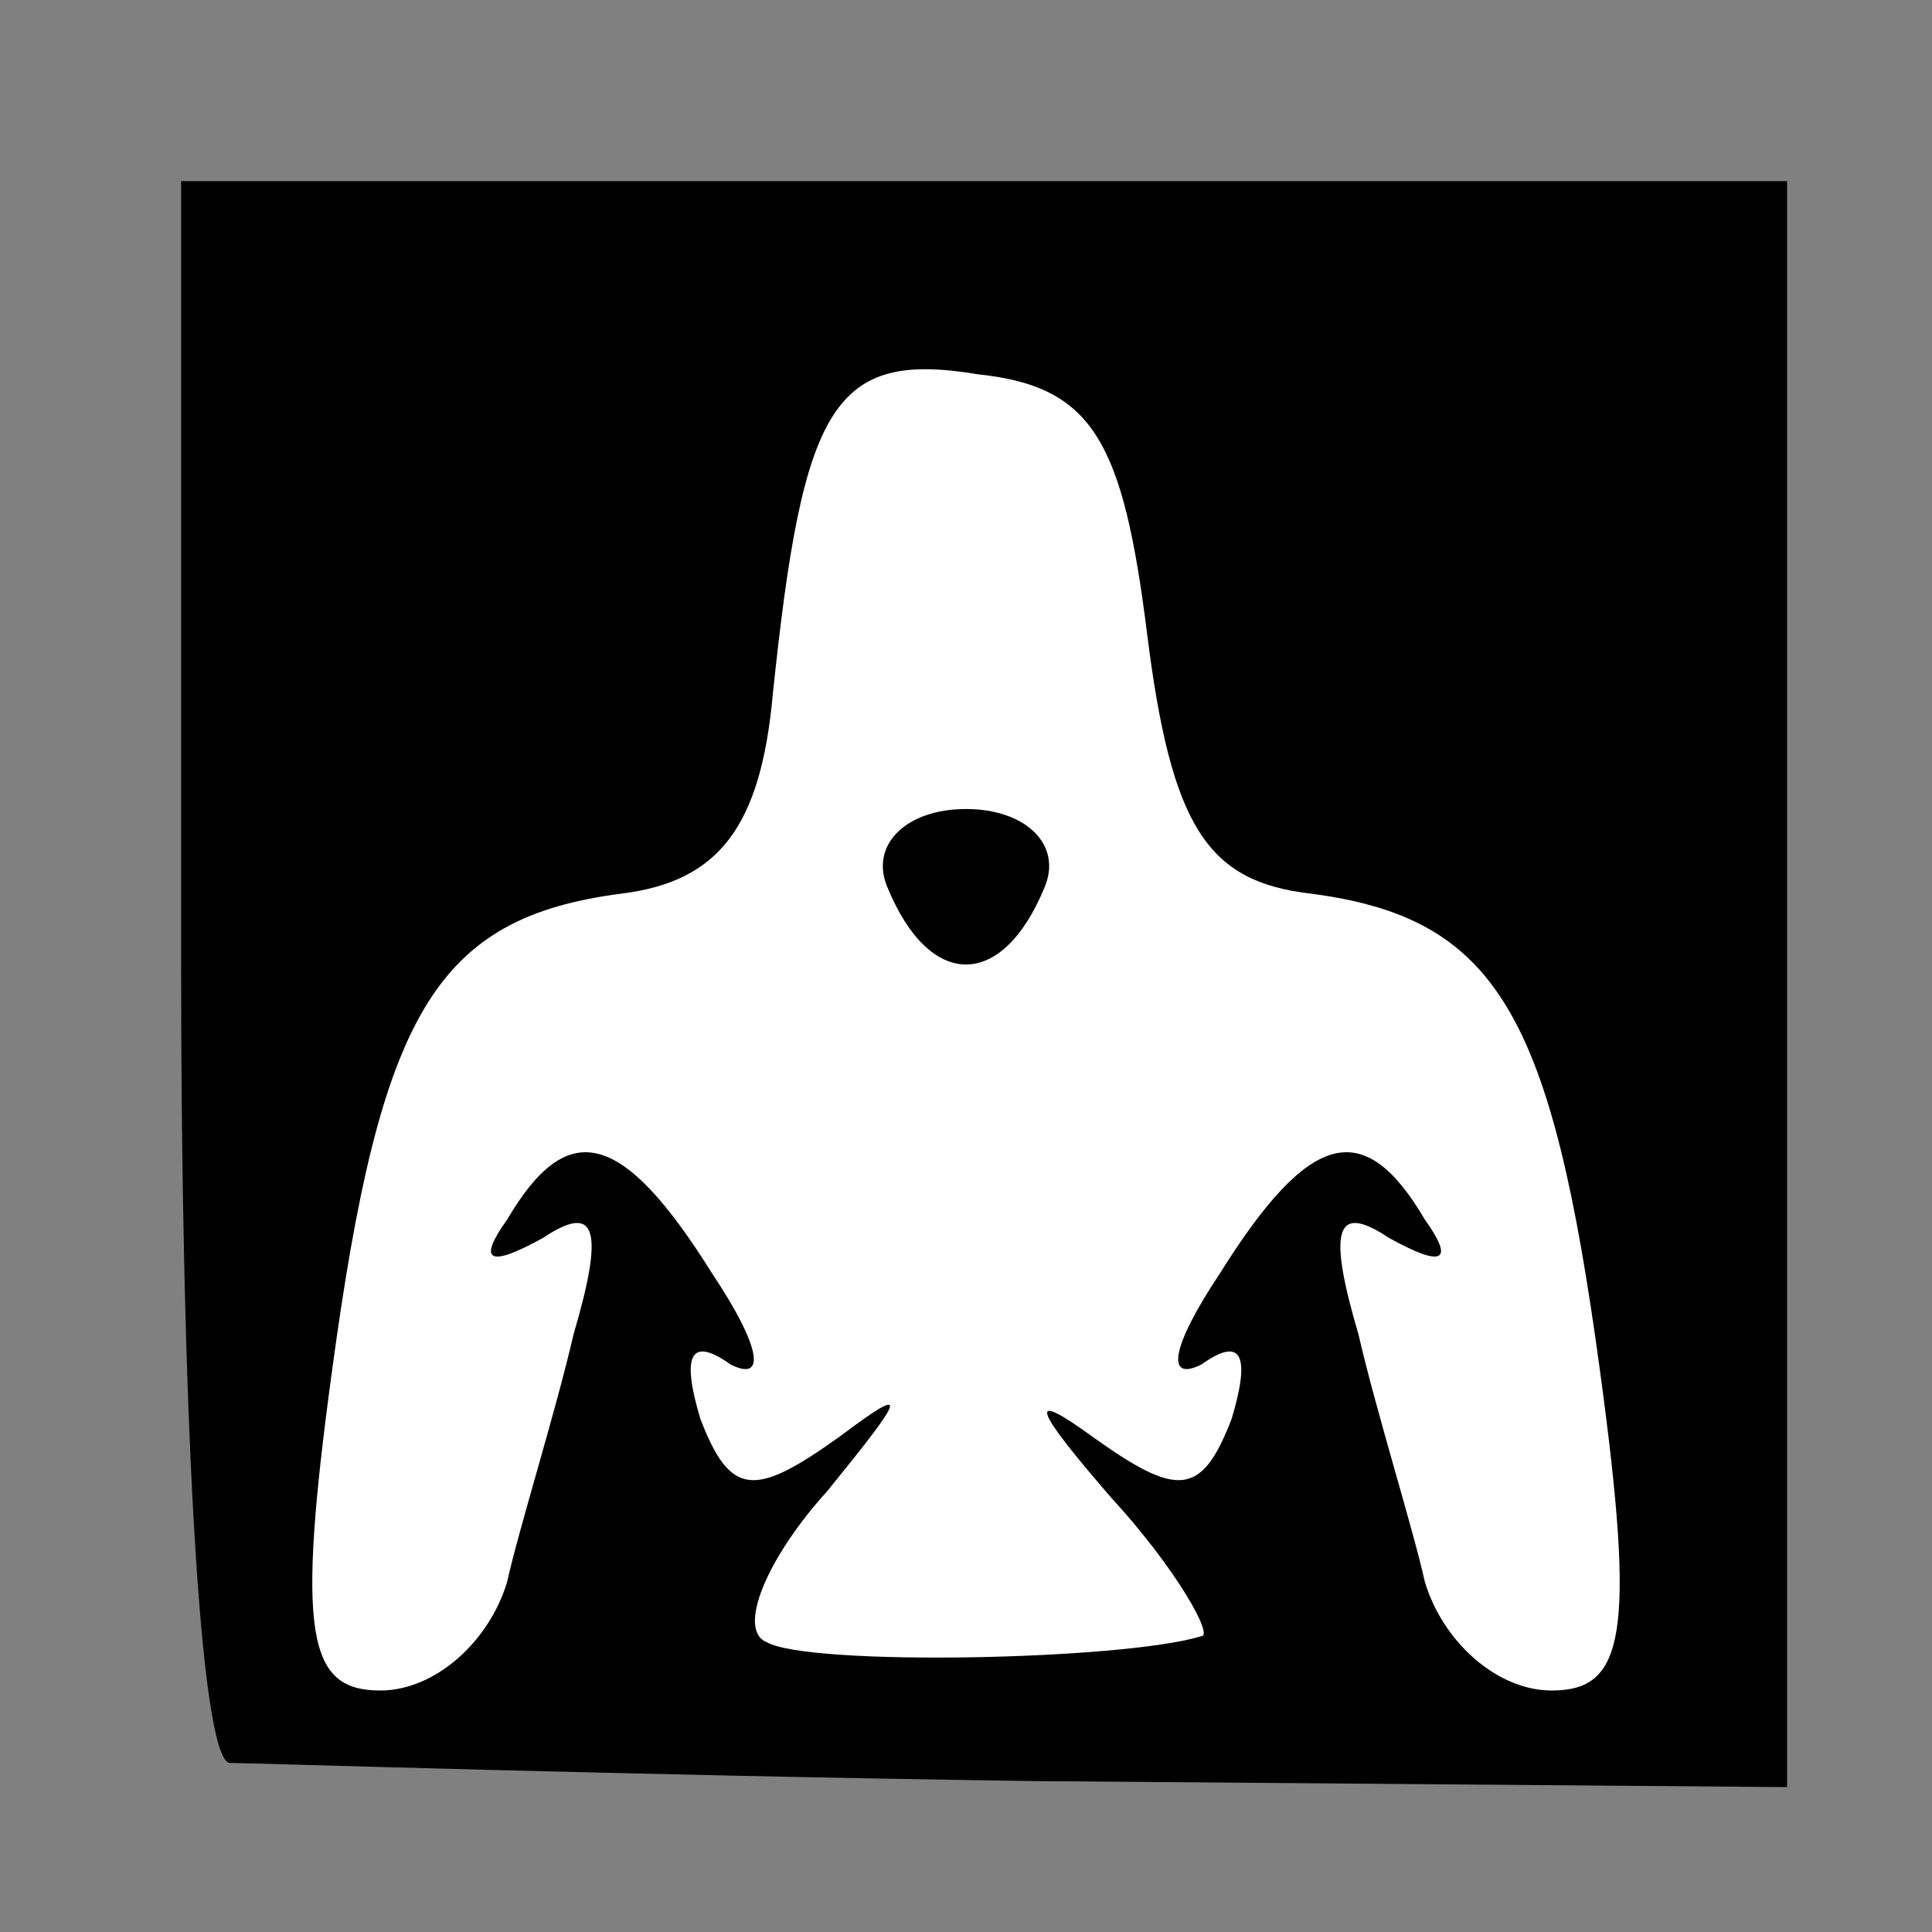 <?xml version="1.0" standalone="no"?>
<!DOCTYPE svg PUBLIC "-//W3C//DTD SVG 20010904//EN"
 "http://www.w3.org/TR/2001/REC-SVG-20010904/DTD/svg10.dtd">
<svg version="1.0" xmlns="http://www.w3.org/2000/svg"
 width="32pt" height="32pt" viewBox="0 0 32 32"
 preserveAspectRatio="xMidYMid meet">
<rect x="0" y="0" width="32" height="32" fill="#808080" stroke="none"/>
<g transform="translate(0,32) scale(0.1,-0.1)"
fill="#000000" stroke="none">
<path fill="#000000" stroke="none" d="M30 160 c0 -72 3 -131 8 -132 4 0 64
-2 133 -3 l125 -1 0 133 0 133 -133 0 -133 0 0 -130z"/>
<path fill="#ffffff" stroke="none" d="M190 215 c4 -32 10 -41 27 -43 31 -4
40 -20 48 -79 6 -44 4 -53 -8 -53 -9 0 -18 8 -21 18 -2 9 -8 28 -11 41 -5 17
-4 22 5 16 9 -5 11 -4 6 3 -10 17 -19 15 -34 -9 -8 -12 -9 -18 -3 -15 7 5 8 1
5 -9 -5 -13 -9 -13 -23 -3 -11 8 -10 5 3 -10 11 -12 17 -23 15 -23 -13 -4 -65
-5 -72 -1 -5 2 0 14 10 25 13 16 14 18 2 9 -14 -10 -18 -10 -23 3 -3 10 -2 14
5 9 6 -3 5 3 -3 15 -15 24 -24 26 -34 9 -5 -7 -3 -8 6 -3 9 6 10 1 5 -16 -3
-13 -9 -32 -11 -41 -3 -10 -12 -18 -21 -18 -12 0 -14 9 -8 53 8 59 17 75 48
79 16 2 23 11 25 33 5 48 10 57 34 53 19 -2 24 -11 28 -43z"/>
<path fill="#000000" stroke="none" d="M147 173 c7 -17 19 -17 26 0 3 7 -3 13
-13 13 -10 0 -16 -6 -13 -13z"/>
</g>
</svg>
